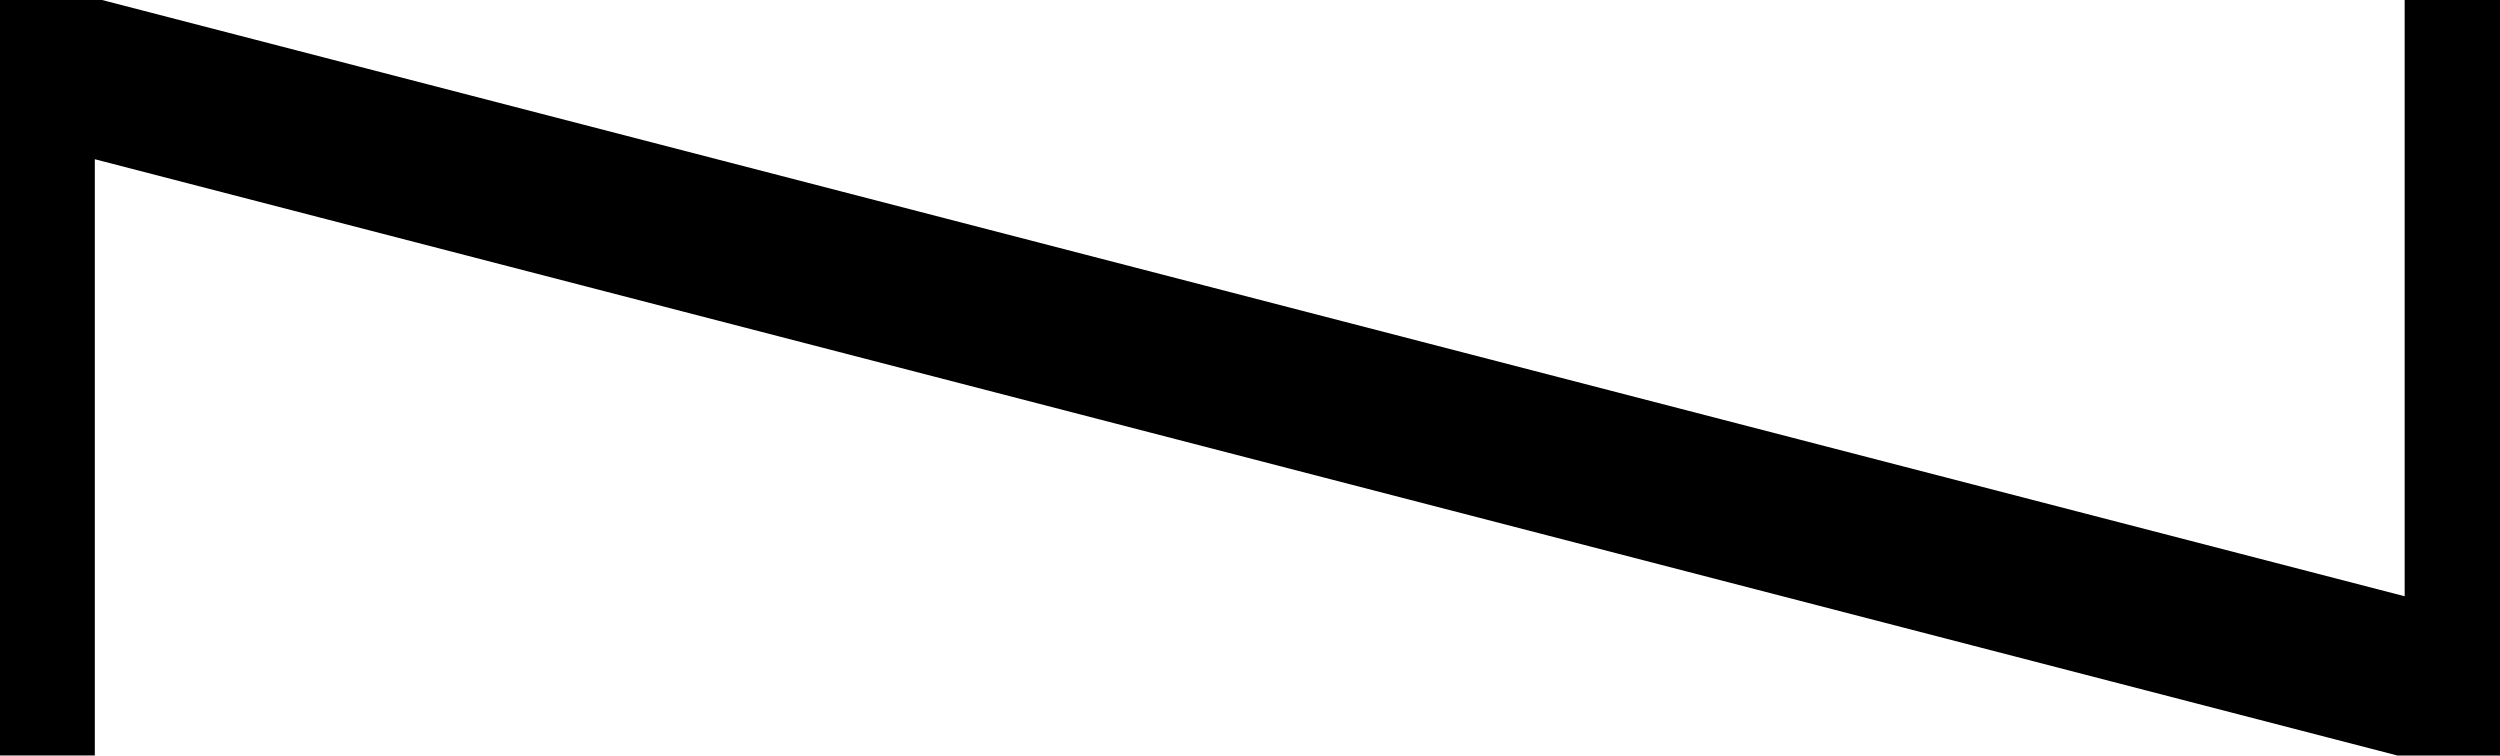 <?xml version="1.0" encoding="UTF-8"?>
<svg id="Ebene_2" data-name="Ebene 2" xmlns="http://www.w3.org/2000/svg" viewBox="0 0 710.6 214.75">
  <g id="Ebene_1-2" data-name="Ebene 1">
    <path d="M710.6,214.75h-29.15L26.95,45.26v169.48H0V0h29l654.5,169.48V0h27.1v214.75Z"/>
  </g>
</svg>